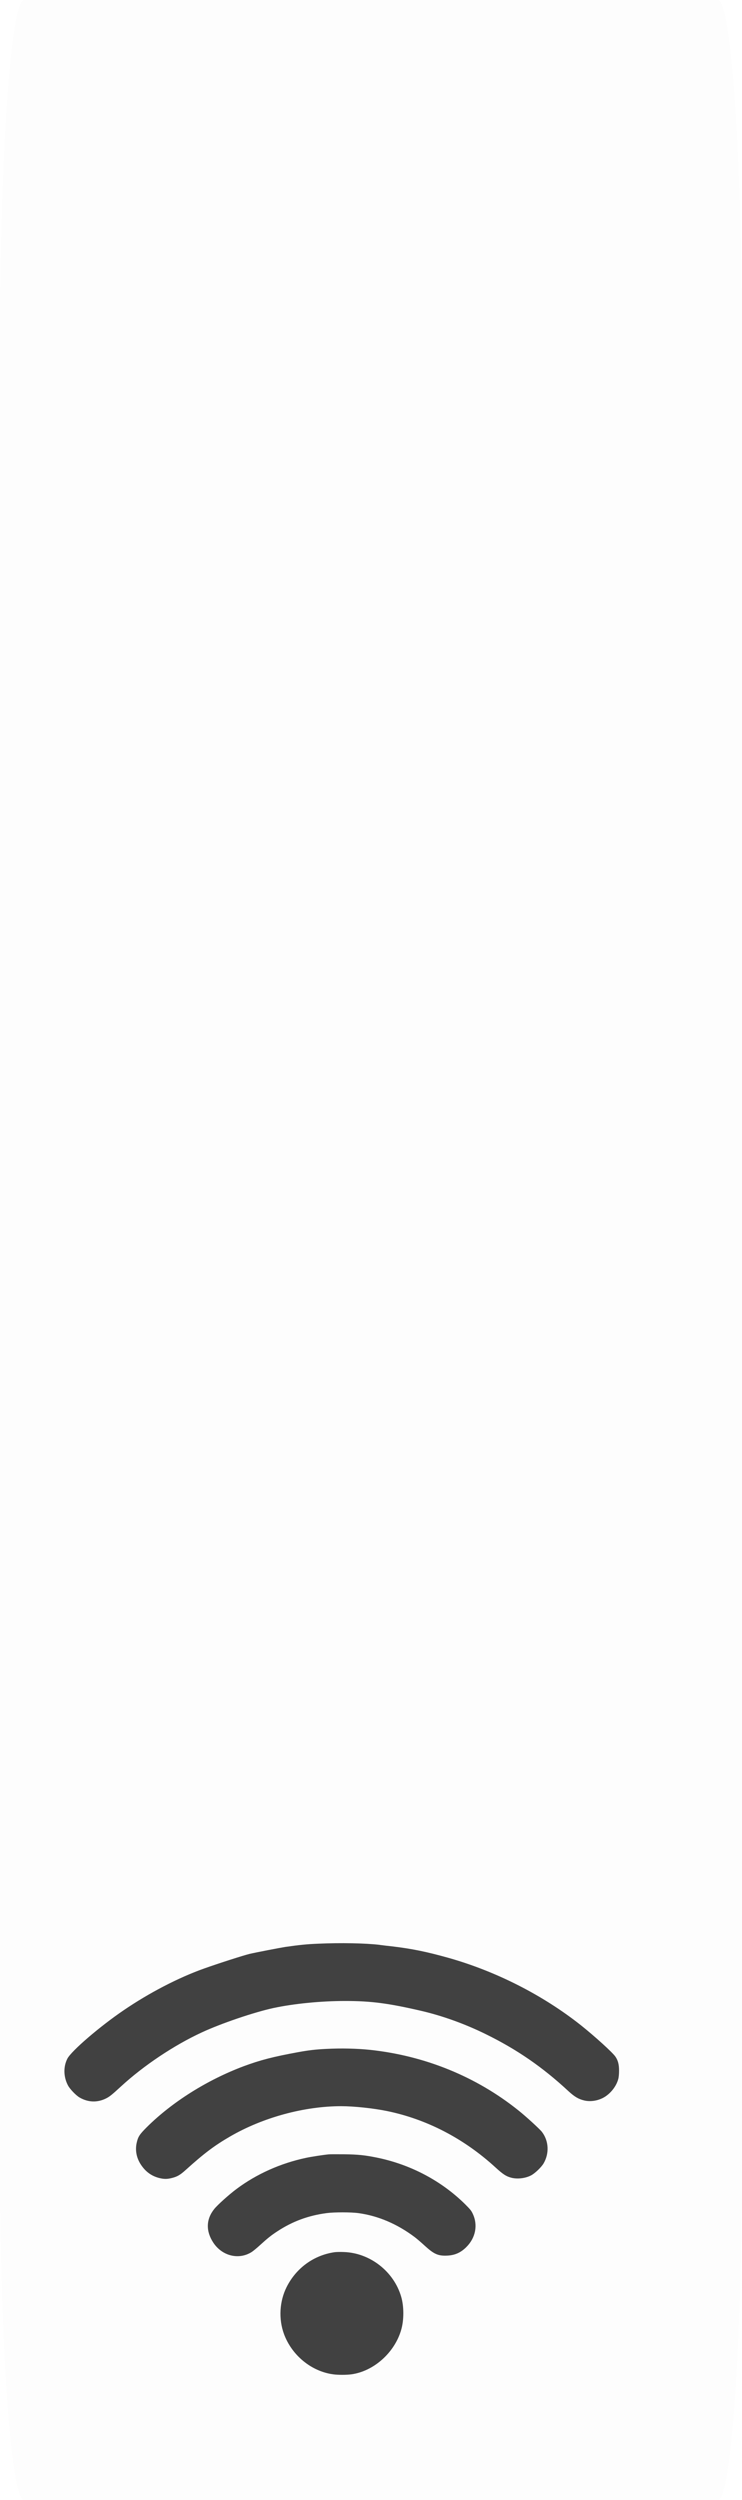 <svg version="1.1" xmlns="http://www.w3.org/2000/svg" xmlns:xlink="http://www.w3.org/1999/xlink" width="12.668" height="42.632" viewBox="0,0,12.668,42.632"><g transform="translate(-234.166,-142.934)"><g data-paper-data="{&quot;isPaintingLayer&quot;:true}" stroke="none" stroke-width="1" stroke-linejoin="miter" stroke-miterlimit="10" stroke-dasharray="" stroke-dashoffset="0" style="mix-blend-mode: normal"><path d="M240.65,176.099c0.056,0.007 0.152,0.019 0.213,0.025c0.336,0.04 0.586,0.091 0.961,0.196c0.811,0.229 1.611,0.635 2.261,1.15c0.235,0.187 0.537,0.461 0.587,0.533c0.045,0.065 0.063,0.133 0.063,0.241c0,0.054 -0.005,0.111 -0.013,0.14c-0.031,0.117 -0.116,0.231 -0.224,0.302c-0.105,0.068 -0.244,0.093 -0.36,0.065c-0.096,-0.023 -0.165,-0.064 -0.268,-0.159c-0.44,-0.408 -0.876,-0.709 -1.408,-0.97c-0.361,-0.178 -0.747,-0.316 -1.115,-0.401c-0.556,-0.128 -0.846,-0.166 -1.288,-0.166c-0.413,0 -0.872,0.045 -1.224,0.12c-0.328,0.071 -0.893,0.262 -1.226,0.417c-0.472,0.218 -0.991,0.565 -1.375,0.918c-0.159,0.146 -0.196,0.176 -0.26,0.208c-0.149,0.073 -0.305,0.067 -0.451,-0.018c-0.06,-0.035 -0.165,-0.144 -0.197,-0.206c-0.077,-0.146 -0.08,-0.32 -0.009,-0.457c0.071,-0.133 0.547,-0.543 0.959,-0.823c0.437,-0.298 0.937,-0.557 1.373,-0.712c0.244,-0.087 0.671,-0.224 0.778,-0.25c0.102,-0.024 0.522,-0.105 0.612,-0.119c0.239,-0.034 0.365,-0.047 0.561,-0.055c0.383,-0.017 0.803,-0.009 1.05,0.02z" fill="#424242" fill-rule="nonzero" stroke-linecap="butt"/><path d="M240.48,177.888c0.941,0.1 1.818,0.457 2.538,1.034c0.125,0.099 0.362,0.316 0.4,0.365c0.118,0.153 0.129,0.367 0.028,0.539c-0.04,0.066 -0.145,0.167 -0.213,0.203c-0.095,0.05 -0.233,0.067 -0.337,0.04c-0.088,-0.023 -0.142,-0.058 -0.269,-0.174c-0.54,-0.495 -1.177,-0.825 -1.858,-0.964c-0.232,-0.047 -0.56,-0.082 -0.778,-0.082c-0.629,0 -1.333,0.191 -1.892,0.514c-0.268,0.155 -0.444,0.286 -0.763,0.574c-0.094,0.085 -0.143,0.113 -0.233,0.136c-0.082,0.021 -0.137,0.021 -0.218,0.001c-0.132,-0.034 -0.232,-0.106 -0.312,-0.226c-0.075,-0.112 -0.101,-0.241 -0.075,-0.367c0.024,-0.111 0.048,-0.148 0.175,-0.275c0.434,-0.43 1.029,-0.804 1.652,-1.038c0.283,-0.105 0.503,-0.162 0.929,-0.24c0.182,-0.033 0.298,-0.047 0.485,-0.056c0.252,-0.013 0.517,-0.007 0.74,0.016z" fill="#424242" fill-rule="nonzero" stroke-linecap="butt"/><path d="M240.046,179.669c0.235,0.003 0.352,0.015 0.57,0.06c0.568,0.119 1.088,0.395 1.489,0.79c0.088,0.088 0.108,0.111 0.133,0.166c0.09,0.191 0.048,0.409 -0.109,0.565c-0.095,0.096 -0.196,0.141 -0.328,0.147c-0.155,0.007 -0.225,-0.024 -0.384,-0.169c-0.062,-0.057 -0.139,-0.123 -0.173,-0.148c-0.296,-0.222 -0.621,-0.361 -0.955,-0.407c-0.125,-0.018 -0.415,-0.018 -0.545,-0.001c-0.313,0.041 -0.584,0.141 -0.843,0.311c-0.103,0.067 -0.166,0.117 -0.292,0.232c-0.056,0.051 -0.121,0.105 -0.145,0.12c-0.218,0.139 -0.503,0.071 -0.655,-0.157c-0.131,-0.197 -0.126,-0.401 0.015,-0.576c0.056,-0.07 0.252,-0.246 0.381,-0.342c0.34,-0.254 0.751,-0.438 1.185,-0.53c0.099,-0.021 0.304,-0.052 0.391,-0.06c0.024,-0.002 0.142,-0.002 0.264,-0.001z" fill="#424242" fill-rule="nonzero" stroke-linecap="butt"/><path d="M240.038,181.336c0.446,0.015 0.853,0.332 0.978,0.764c0.048,0.166 0.048,0.395 0,0.561c-0.111,0.389 -0.468,0.707 -0.848,0.76c-0.085,0.012 -0.233,0.012 -0.317,0c-0.371,-0.051 -0.702,-0.324 -0.836,-0.685c-0.095,-0.258 -0.078,-0.56 0.045,-0.804c0.163,-0.324 0.464,-0.542 0.817,-0.593c0.028,-0.004 0.101,-0.006 0.162,-0.003z" fill="#424242" fill-rule="nonzero" stroke-linecap="butt"/><path d="M234.166,148.864c0,-3.275 0.184,-5.93 0.412,-5.93h11.844c0.109,0 0.214,0.625 0.291,1.737c0.077,1.112 0.121,2.62 0.121,4.193v30.772c0,3.275 -0.184,5.93 -0.412,5.93h-11.844c-0.227,0 -0.412,-2.655 -0.412,-5.93z" fill-opacity="0.008" fill="#3d3d3d" fill-rule="evenodd" stroke-linecap="square"/></g></g></svg>
